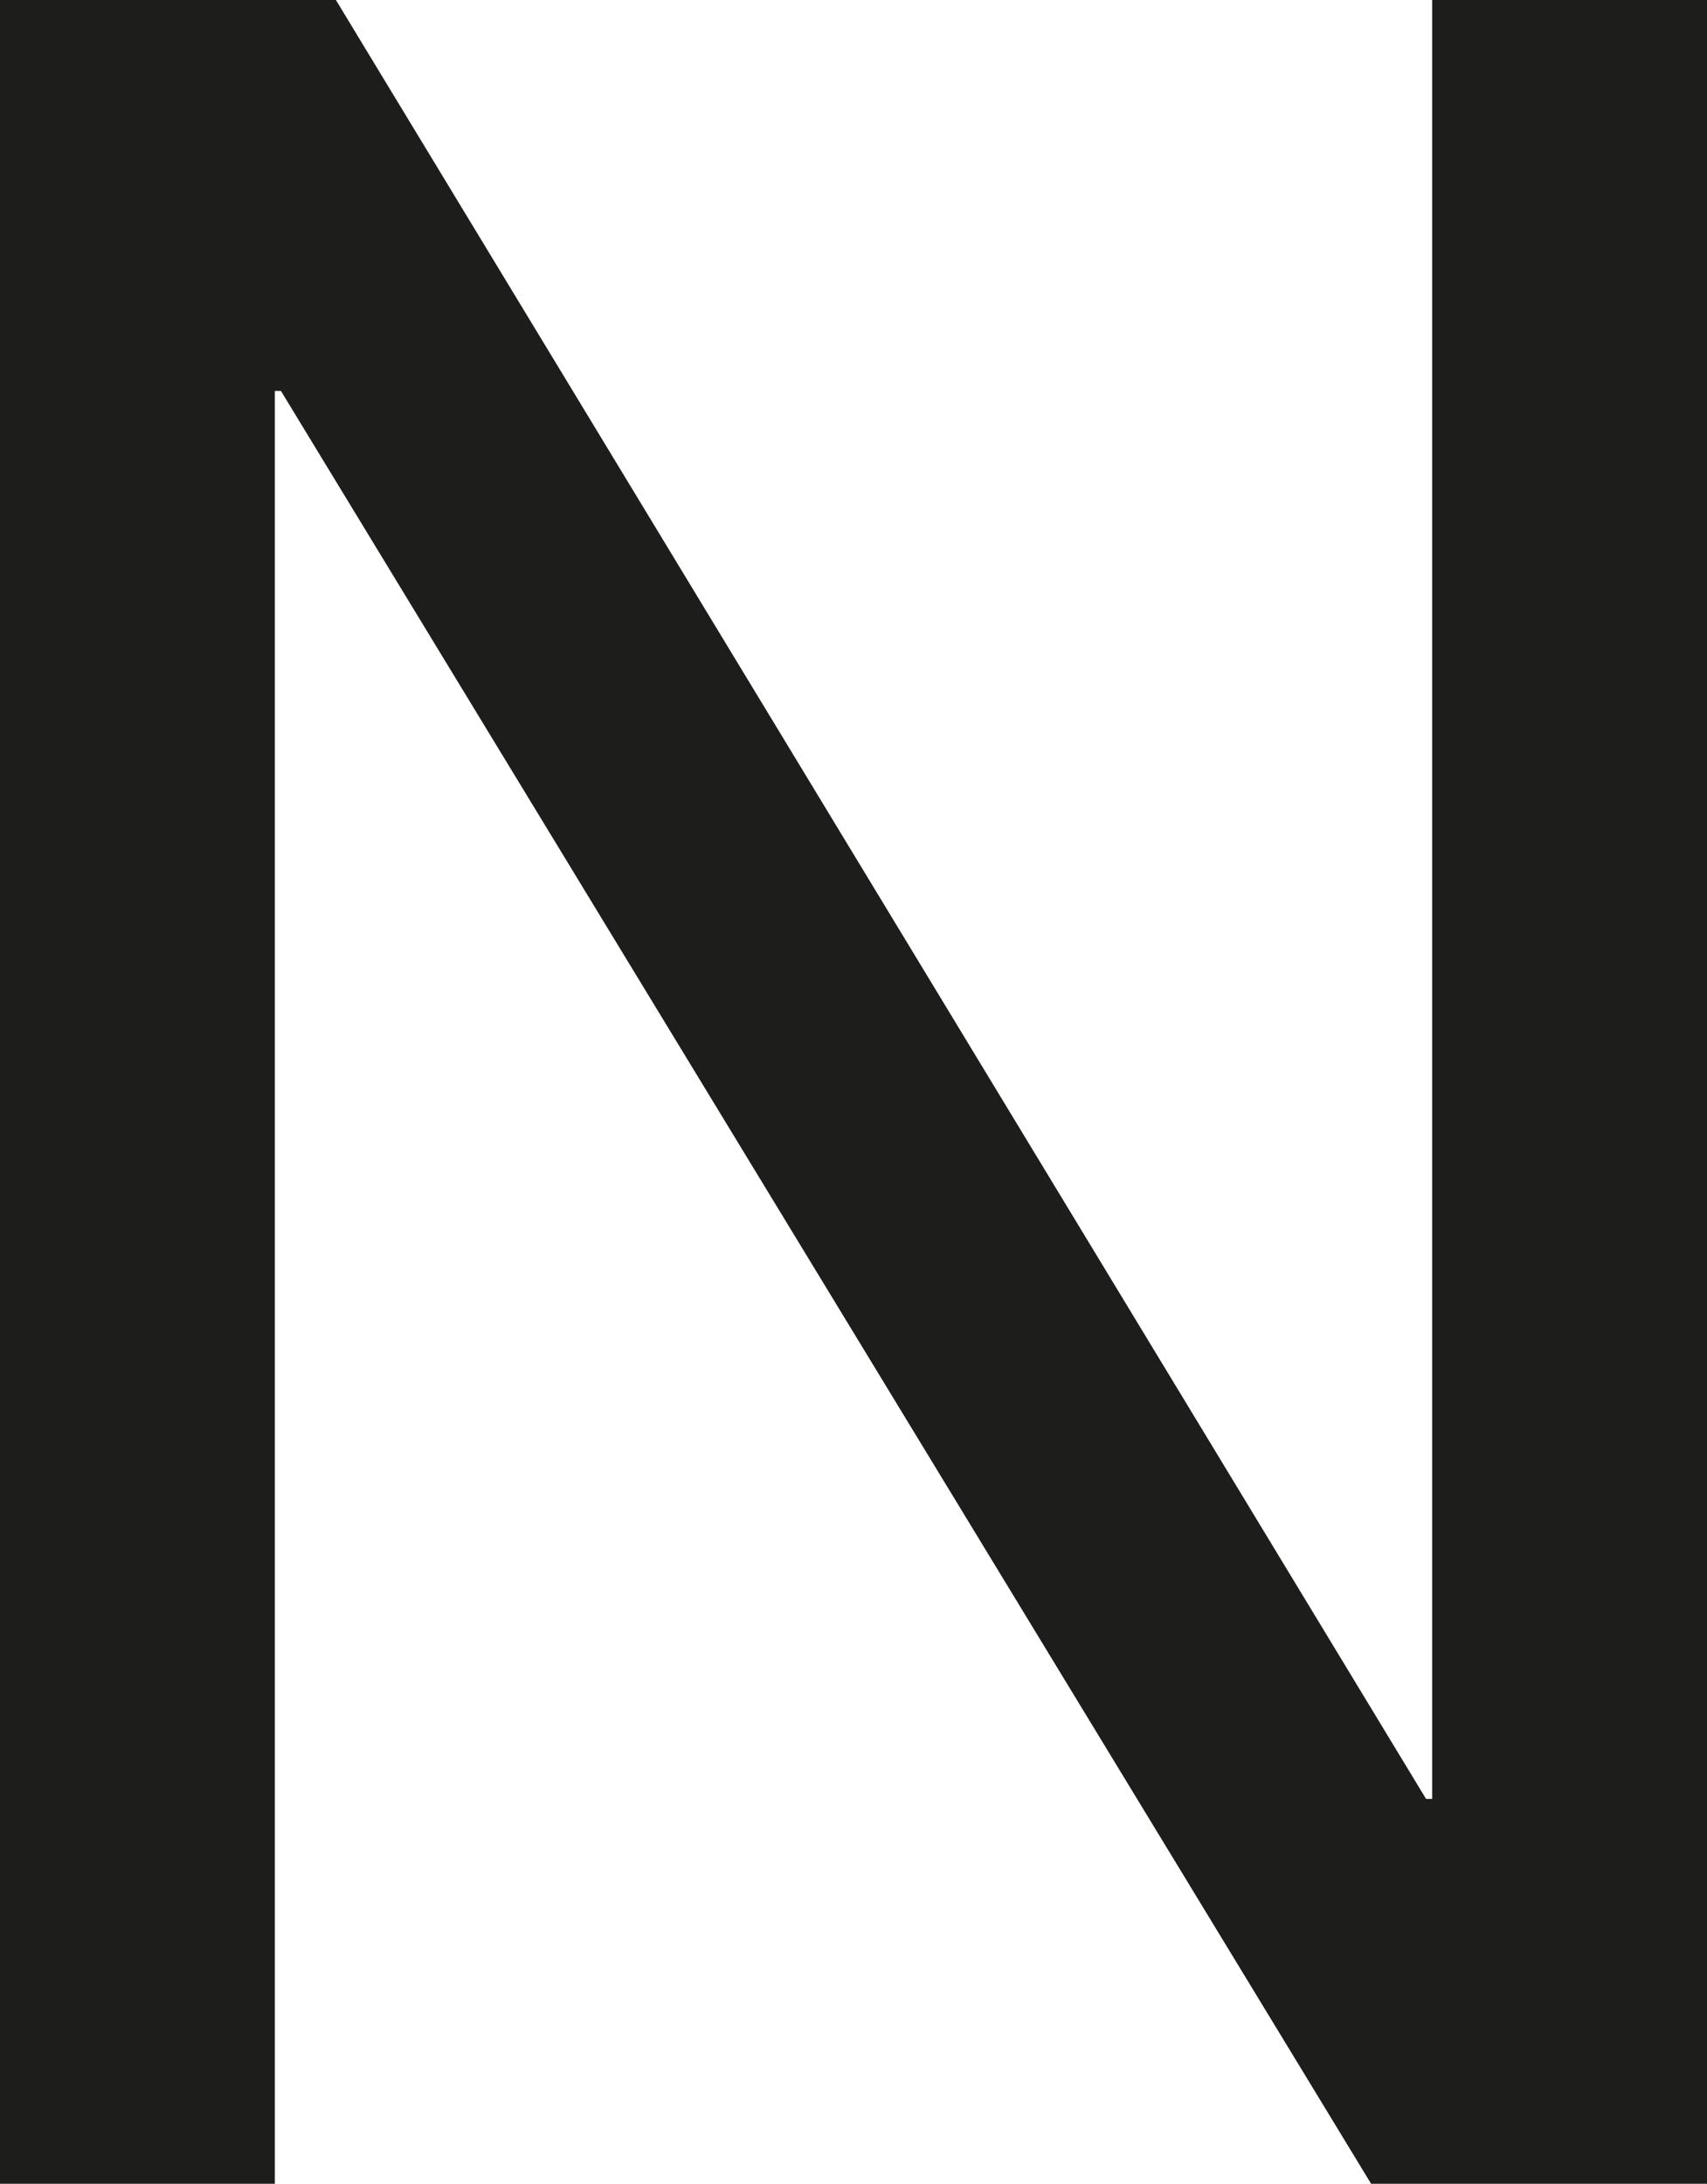 <?xml version="1.0" encoding="UTF-8"?><svg id="a" xmlns="http://www.w3.org/2000/svg" viewBox="0 0 419.91 537.09"><defs><style>.b{fill:#1d1d1b;stroke-width:0px;}</style></defs><path class="b" d="M0,0h82.63l268.17,442.44h1.5V0h67.61v537.09h-82.63L69.11,96.15h-1.5v440.94H0V0Z"/></svg>